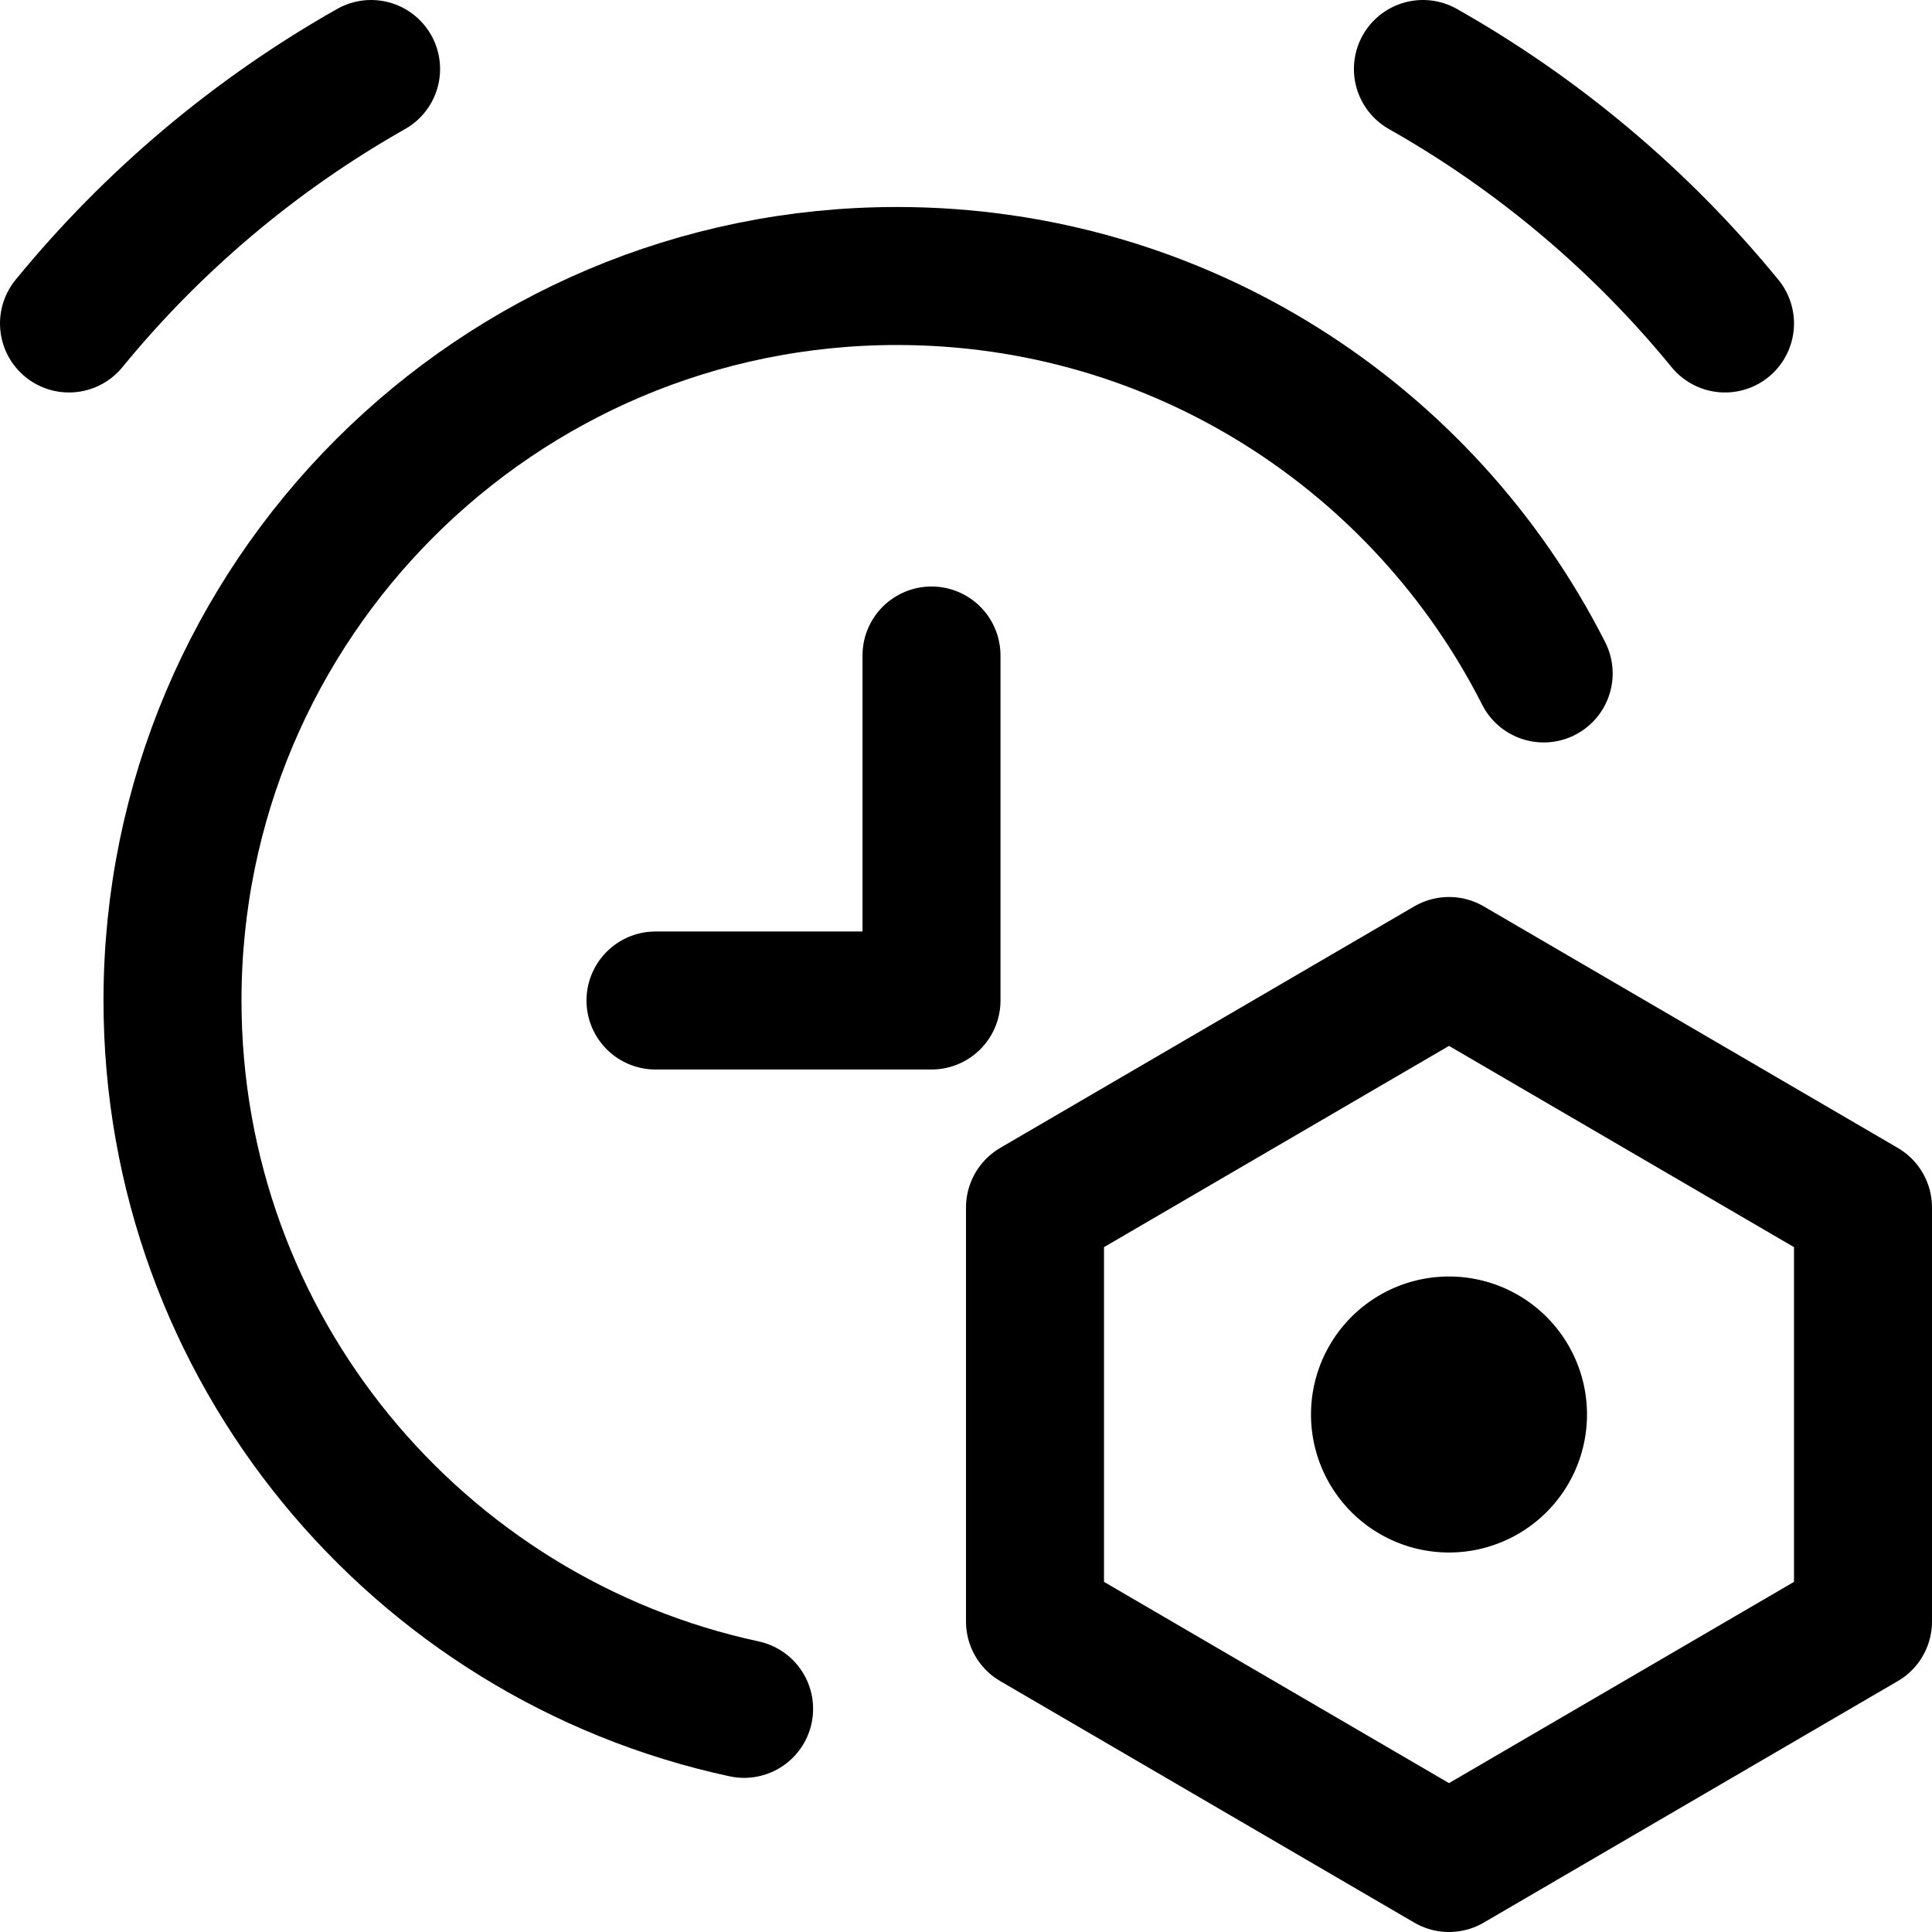 <svg xmlns="http://www.w3.org/2000/svg" fill="none" viewBox="0 0 14 14"><g id="alarm-clock-setting-bolt-nut"><path id="Vector" stroke="#000000" stroke-linecap="round" stroke-linejoin="round" d="M0.5 2.344C1.107 1.602 1.85 0.975 2.689 0.5" stroke-width="1"></path><path id="Vector_2" stroke="#000000" stroke-linecap="round" stroke-linejoin="round" d="M10.311 0.5c0.84 0.475 1.582 1.102 2.189 1.844" stroke-width="1"></path><path id="Vector 4025" stroke="#000000" stroke-linecap="round" stroke-linejoin="round" d="M6.75 4.75v2.5h-2" stroke-width="1"></path><path id="Rectangle 1921" stroke="#000000" stroke-linecap="round" stroke-linejoin="round" d="m7.5 8.75 3 -1.75 3 1.75v3l-3 1.75 -3 -1.75v-3Z" stroke-width="1"></path><path id="Ellipse 1472" stroke="#000000" stroke-linecap="round" stroke-linejoin="round" d="M10 10.25a0.5 0.5 0 1 0 1 0 0.5 0.5 0 1 0 -1 0" stroke-width="1"></path><path id="Ellipse 1818" stroke="#000000" stroke-linecap="round" stroke-linejoin="round" d="M11.186 4.88C10.32 3.171 8.547 2 6.5 2 3.601 2 1.25 4.351 1.25 7.25c0 2.519 1.775 4.624 4.142 5.133" stroke-width="1"></path></g></svg>